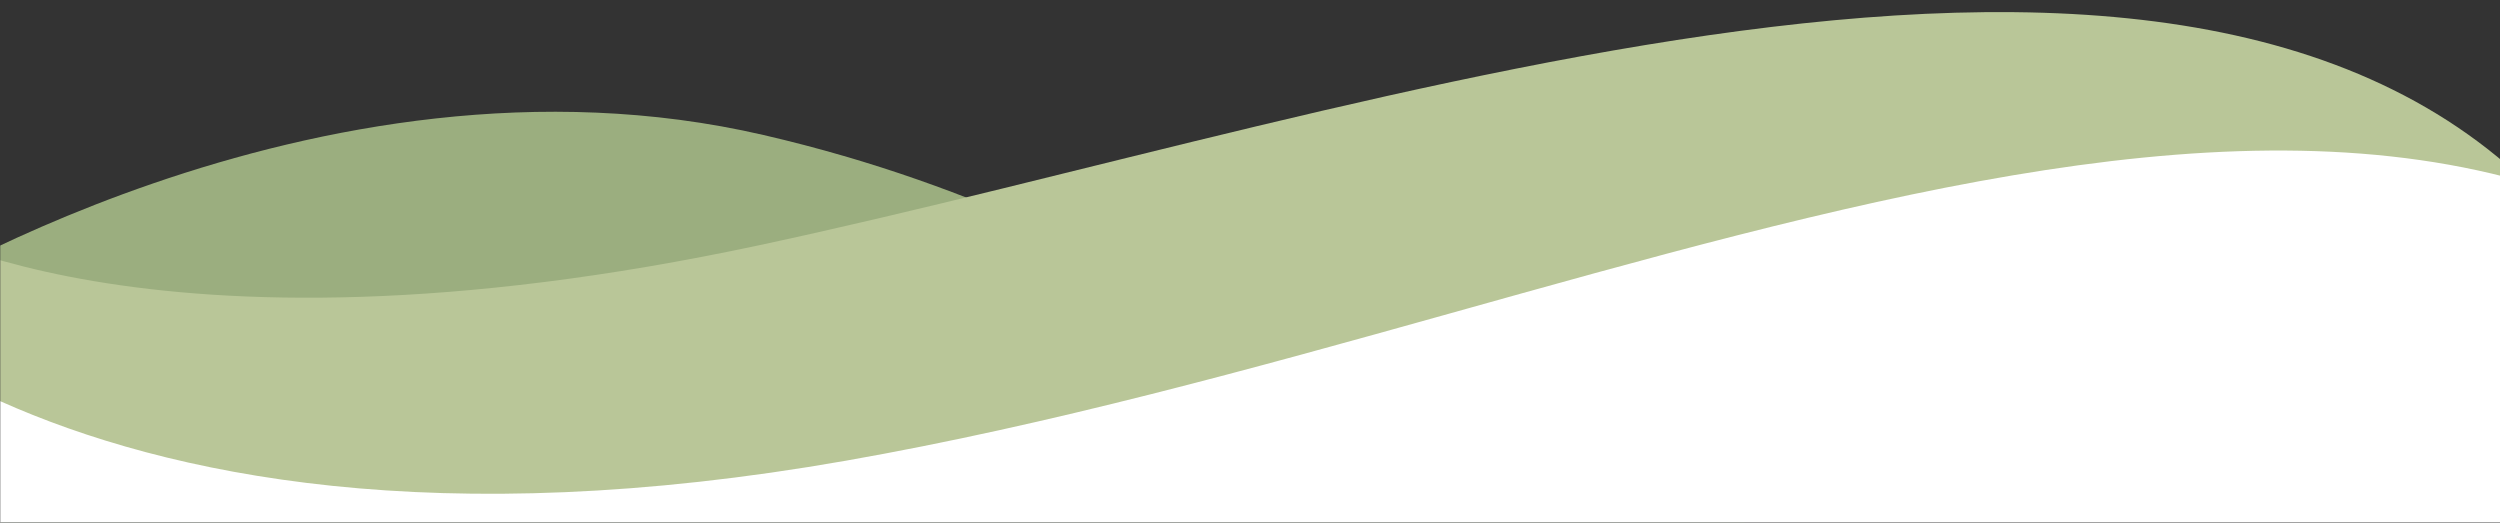 <svg width="1220" height="255" viewBox="0 0 1220 255" fill="none" xmlns="http://www.w3.org/2000/svg">
<rect x="0" y="0" width="1220" height="255" fill="#333333" stroke="none"/>
<g clip-path="url(#clip0_225_146)">
<mask id="mask0_225_146" style="mask-type:luminance" maskUnits="userSpaceOnUse" x="0" y="0" width="1224" height="255">
<path d="M1224 0H0V255H1224V0Z" fill="white"/>
</mask>
<g mask="url(#mask0_225_146)">
<path d="M851.287 256.292V195.708C648.128 234.245 591.59 116.593 372.534 65.875C153.478 15.156 -58.525 151.081 -58.525 151.081L-53.669 256.292H851.287Z" fill="#9BAE7F"/>
<path d="M1258.19 242.858V116.954C1089.12 -98.772 673.514 54.928 370.607 119.647C67.7 184.367 -52.056 106.161 -52.056 106.161L-57.733 242.858H1258.19Z" fill="#B9C698"/>
<path d="M1416.49 256.292C1415.94 234.159 1415.5 219.42 1415.5 219.42C1197.14 -74.494 812.051 154.701 412.876 224.808C13.701 294.915 -113.106 114.243 -113.106 114.243L-121.877 256.275L1416.49 256.292Z" fill="white"/>
</g>
</g>
<defs>
<clipPath id="clip0_225_146">
<rect width="1224" height="255" fill="white"/>
</clipPath>
</defs>
</svg>
